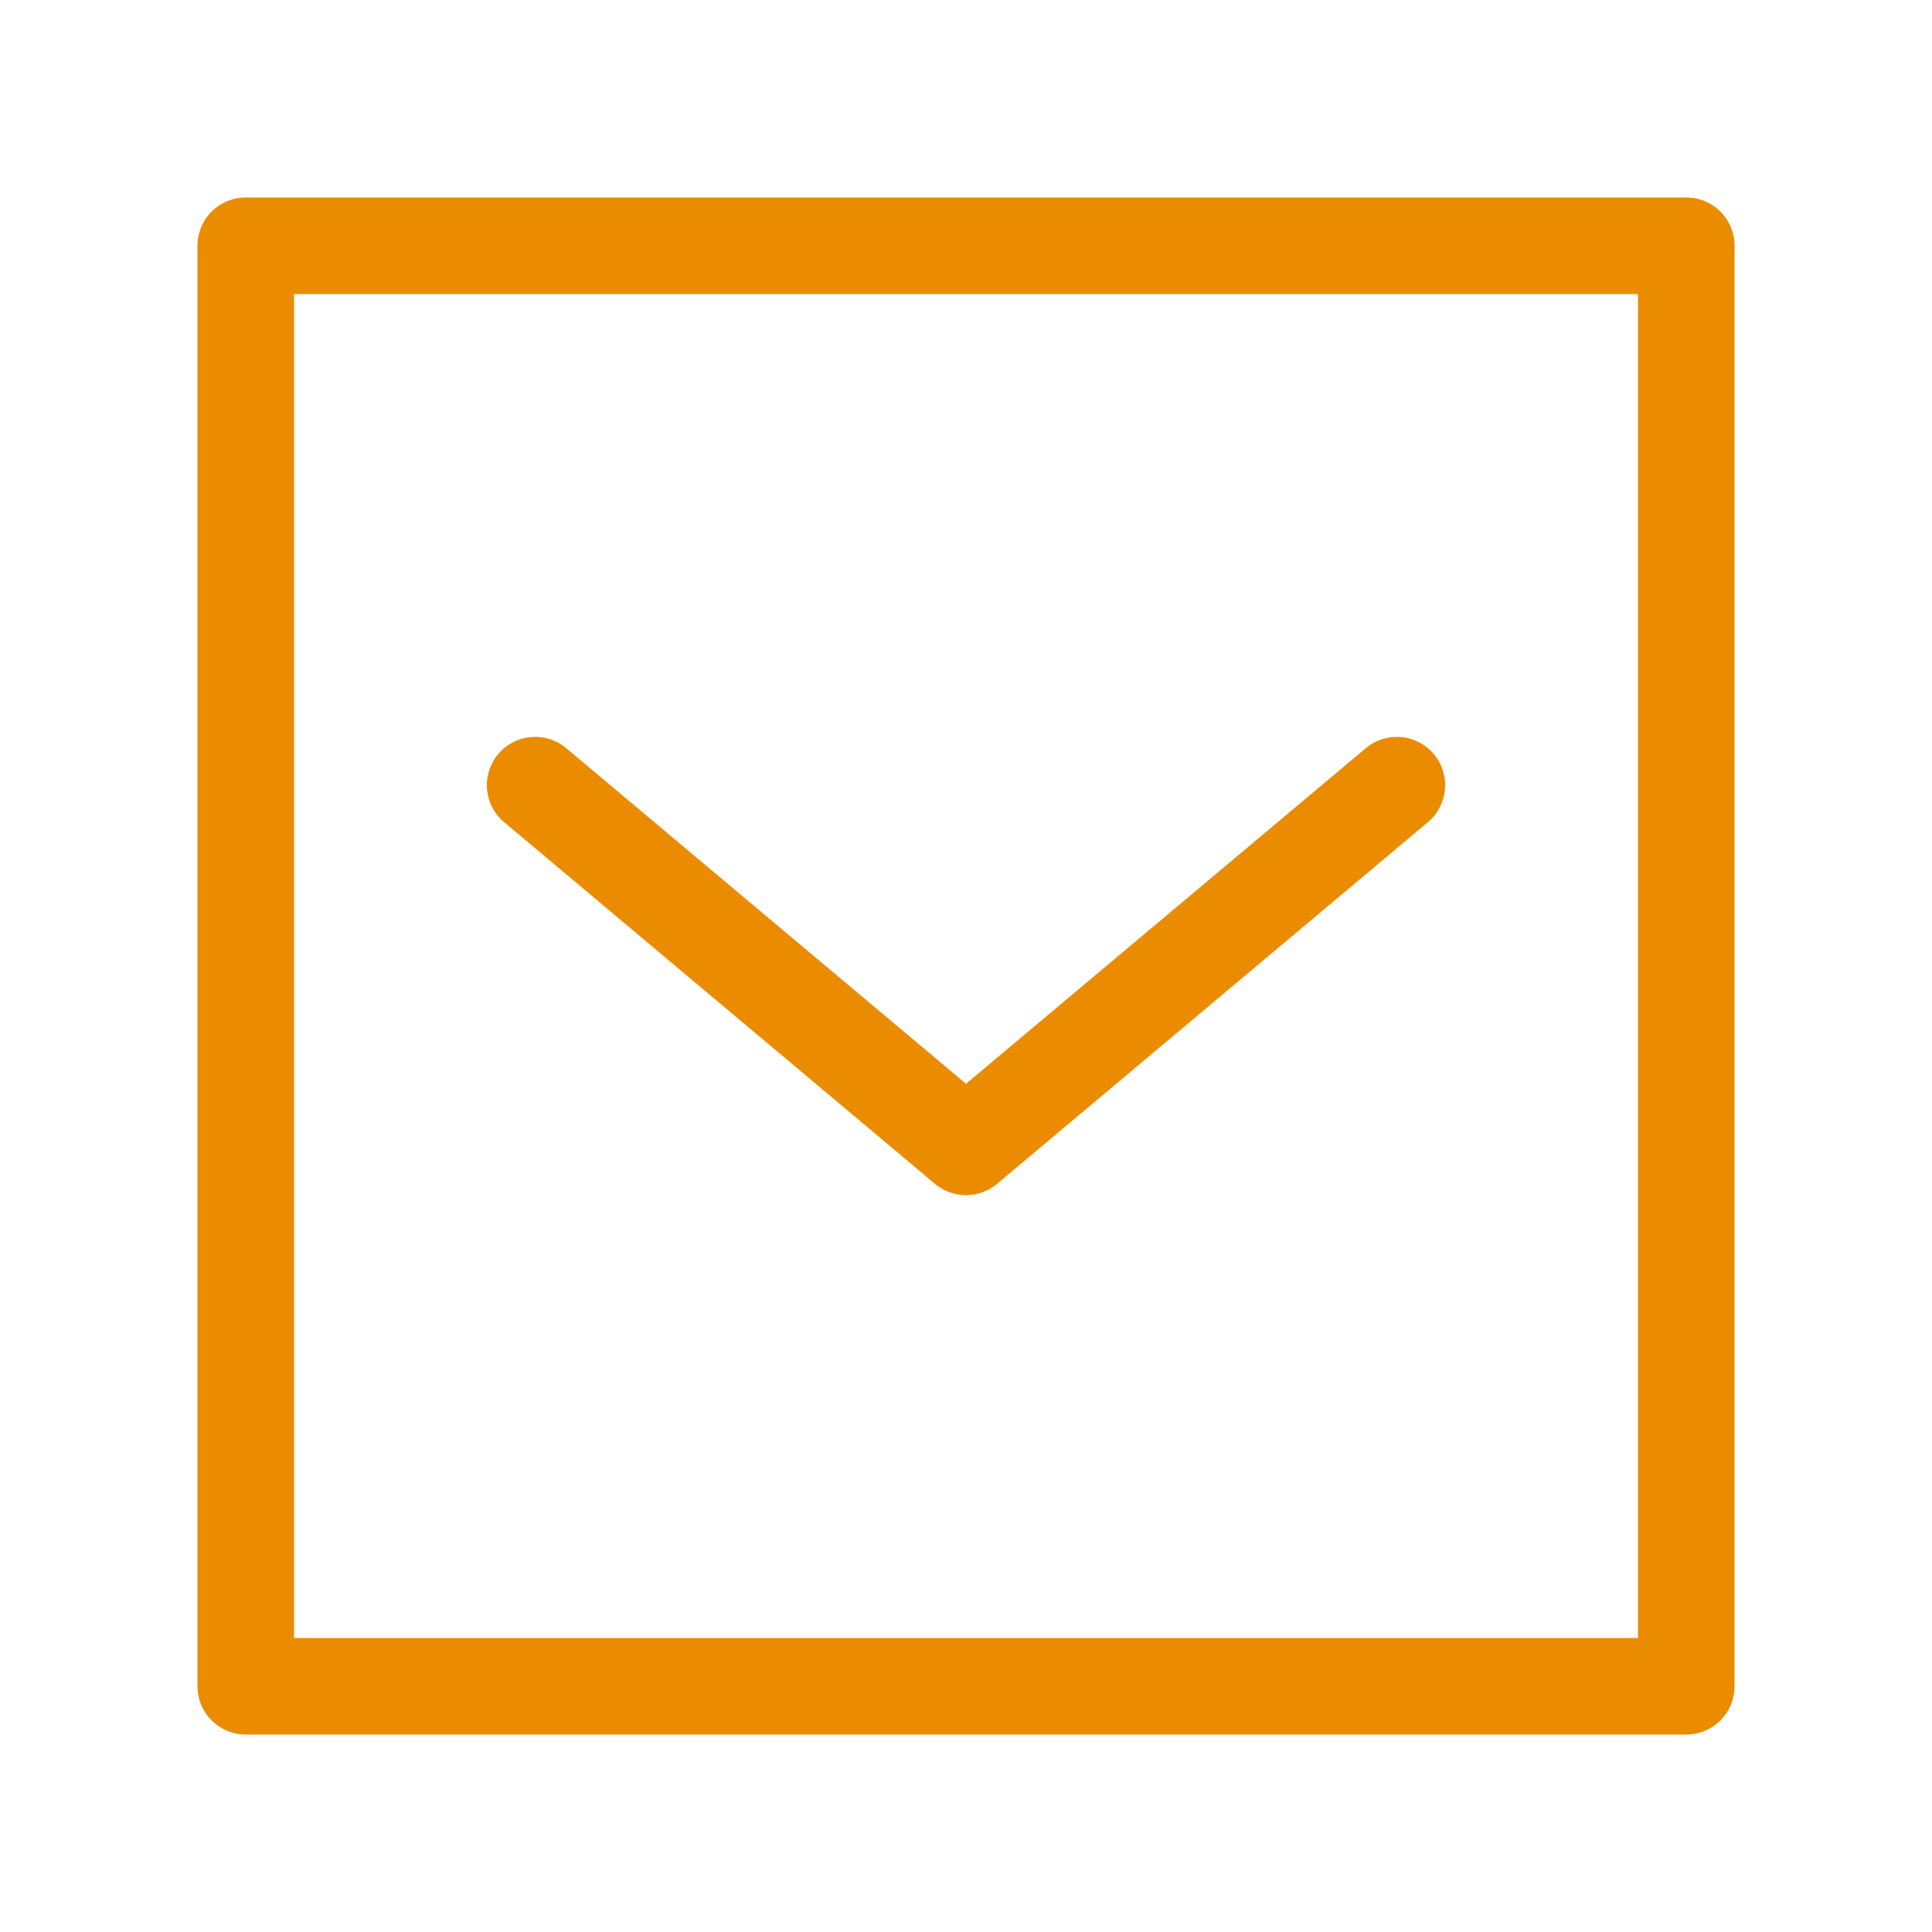 <?xml version="1.0" encoding="utf-8"?>
<!-- Generator: Adobe Illustrator 16.0.4, SVG Export Plug-In . SVG Version: 6.00 Build 0)  -->
<!DOCTYPE svg PUBLIC "-//W3C//DTD SVG 1.1//EN" "http://www.w3.org/Graphics/SVG/1.1/DTD/svg11.dtd">
<svg version="1.1" id="Layer_2" xmlns="http://www.w3.org/2000/svg" xmlns:xlink="http://www.w3.org/1999/xlink" x="0px" y="0px"
	 width="5000px" height="5000px" viewBox="0 0 5000 5000" enable-background="new 0 0 5000 5000" xml:space="preserve">
<rect x="636" y="636" fill="none" stroke="#EB8C00" stroke-width="250" stroke-linecap="round" stroke-linejoin="round" stroke-miterlimit="10" width="3728" height="3728"/>
<polyline fill="none" stroke="#EB8C00" stroke-width="250" stroke-linecap="round" stroke-linejoin="round" stroke-miterlimit="10" points="
	3615,2032 2500,2968 1385,2032 "/>
</svg>
